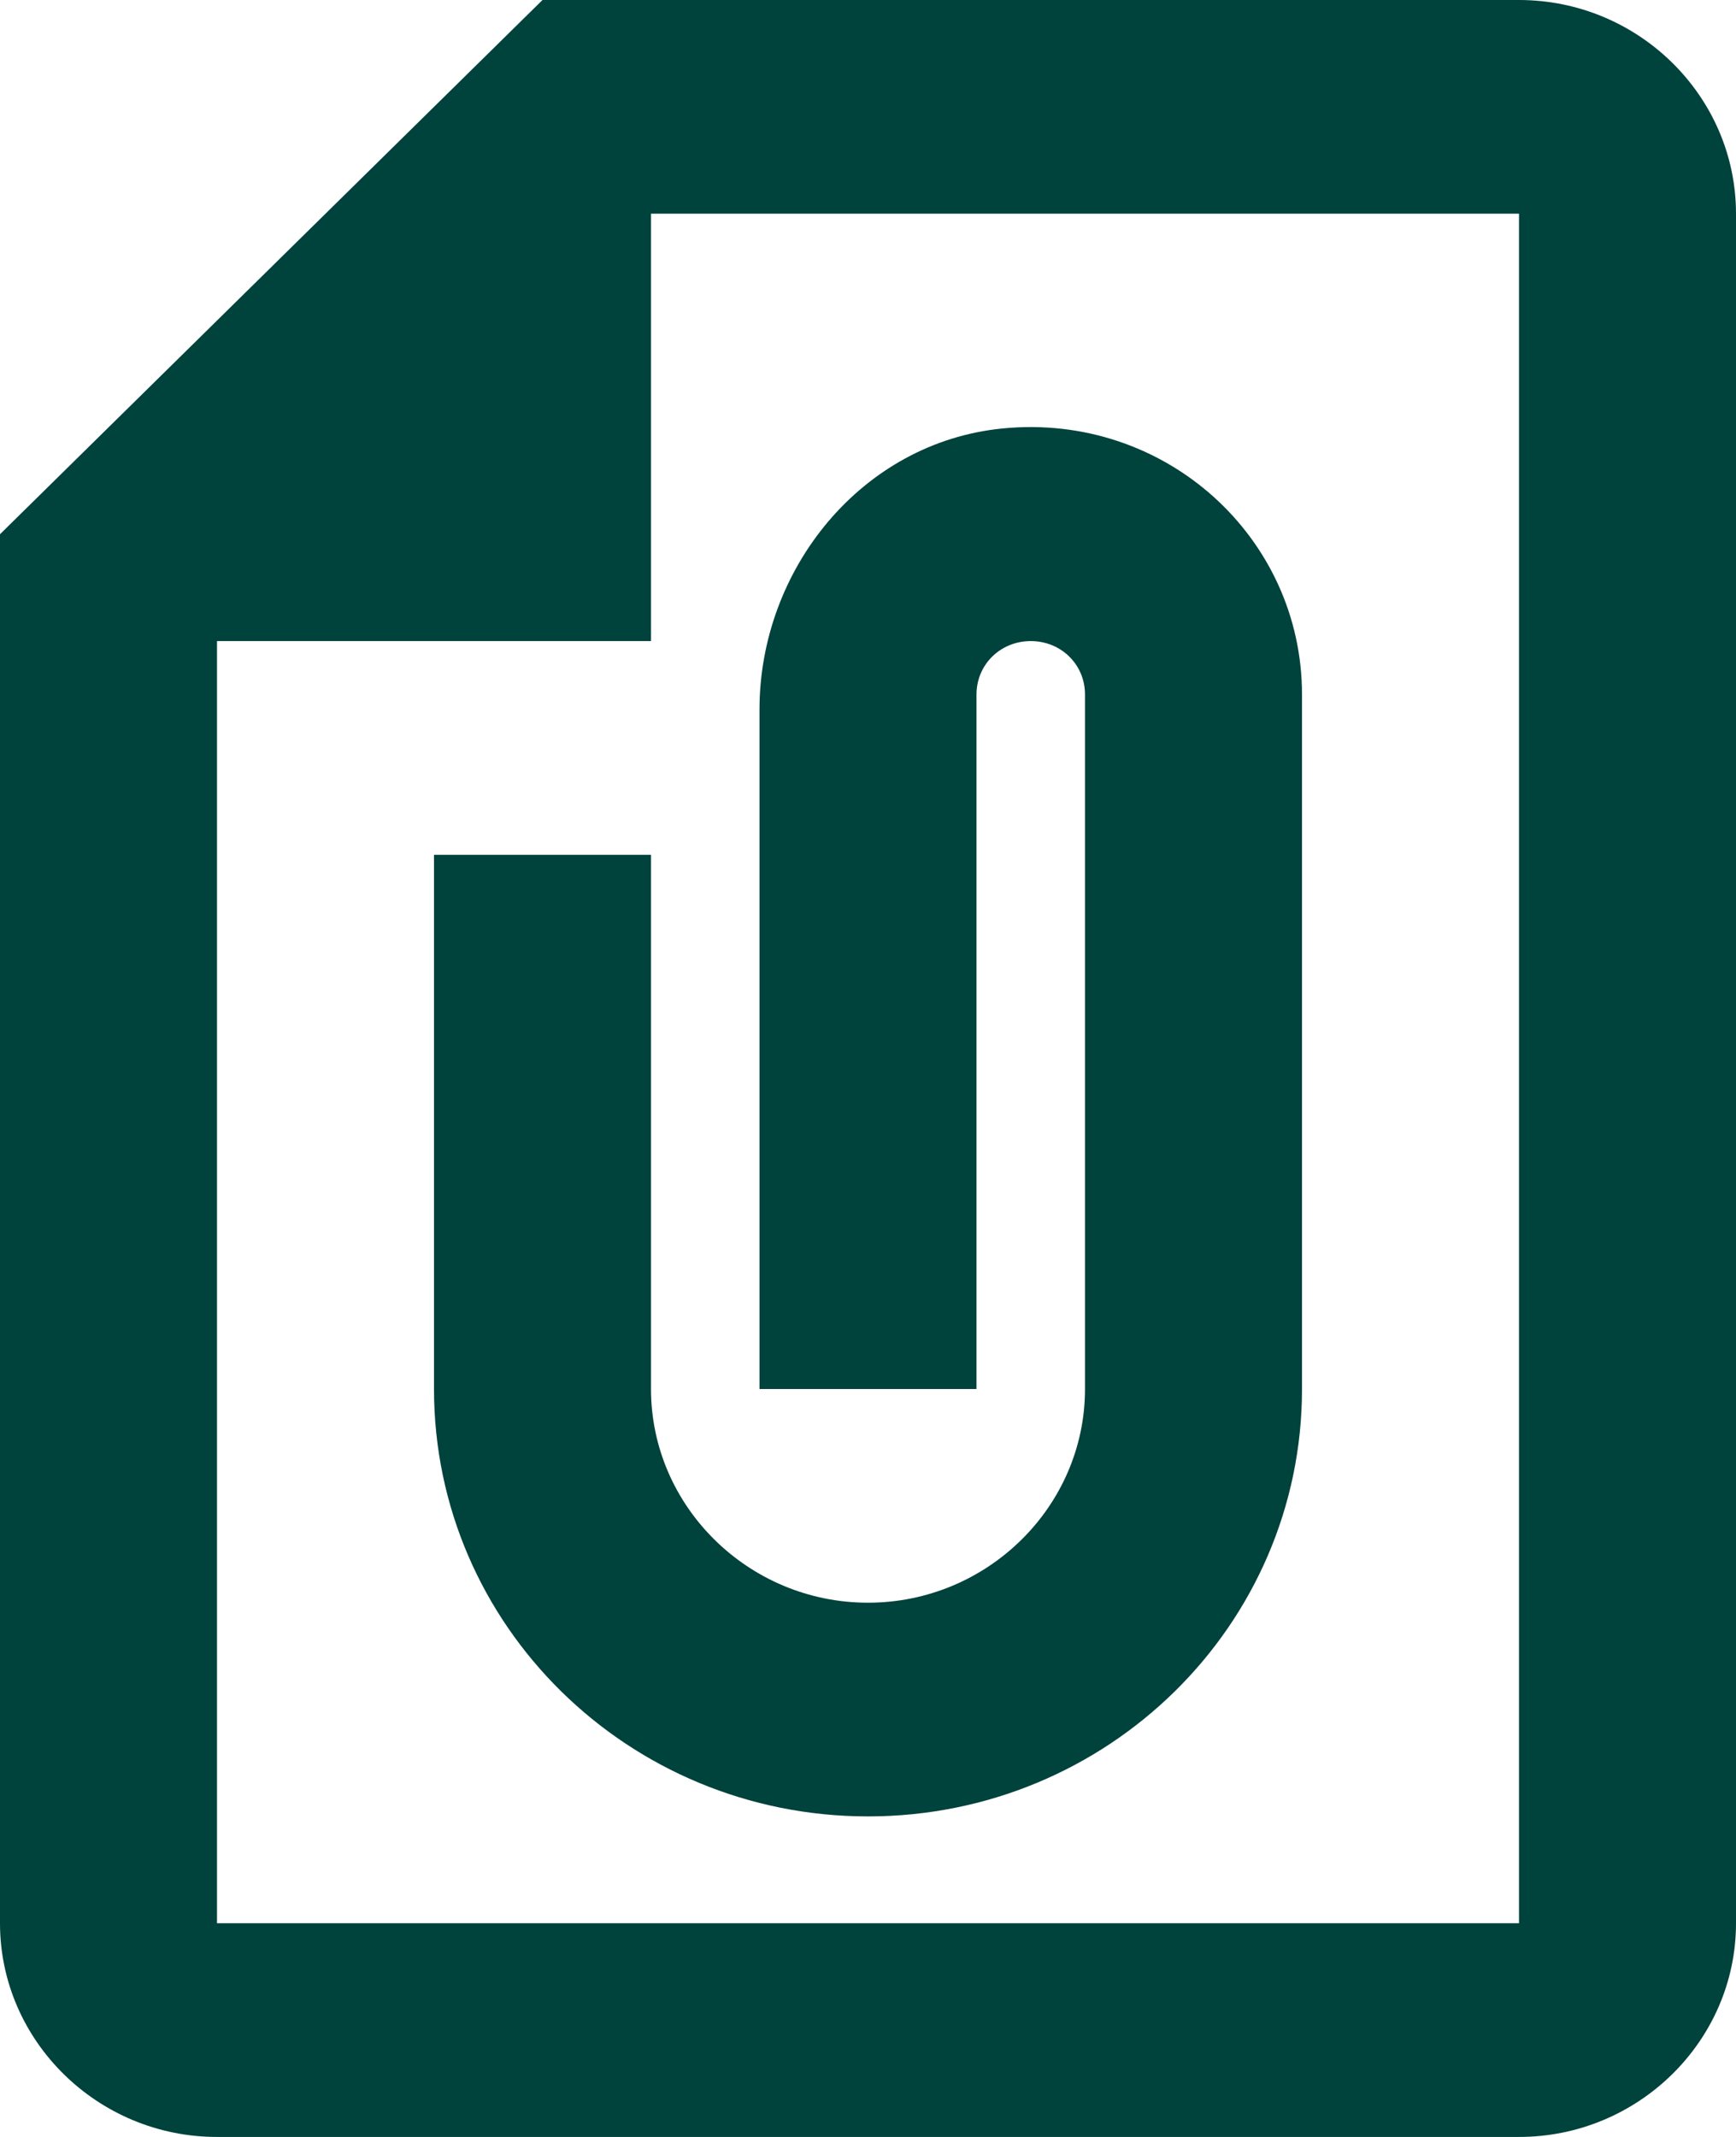 <svg width="26" height="32" viewBox="0 0 26 32" fill="none" xmlns="http://www.w3.org/2000/svg">
<path d="M8.125 0H22.75C24.538 0 26 1.44 26 3.2V28.8C26 30.56 24.538 32 22.75 32H3.25C1.462 32 0 30.56 0 28.8V8L8.125 0ZM22.75 28.8V3.2H9.75V9.6H3.25V28.8H22.75ZM6.5 12.8V20.8C6.5 24.336 9.409 27.2 13 27.2C16.591 27.2 19.5 24.336 19.5 20.8V10.4C19.5 8.048 17.453 6.176 15.015 6.416C12.902 6.624 11.375 8.528 11.375 10.624V20.8H14.625V10.4C14.625 9.952 14.982 9.6 15.438 9.6C15.893 9.6 16.25 9.952 16.25 10.4V20.8C16.25 22.56 14.787 24 13 24C11.213 24 9.75 22.56 9.75 20.8V12.8H6.5Z" fill="#00423C"/>
</svg>
